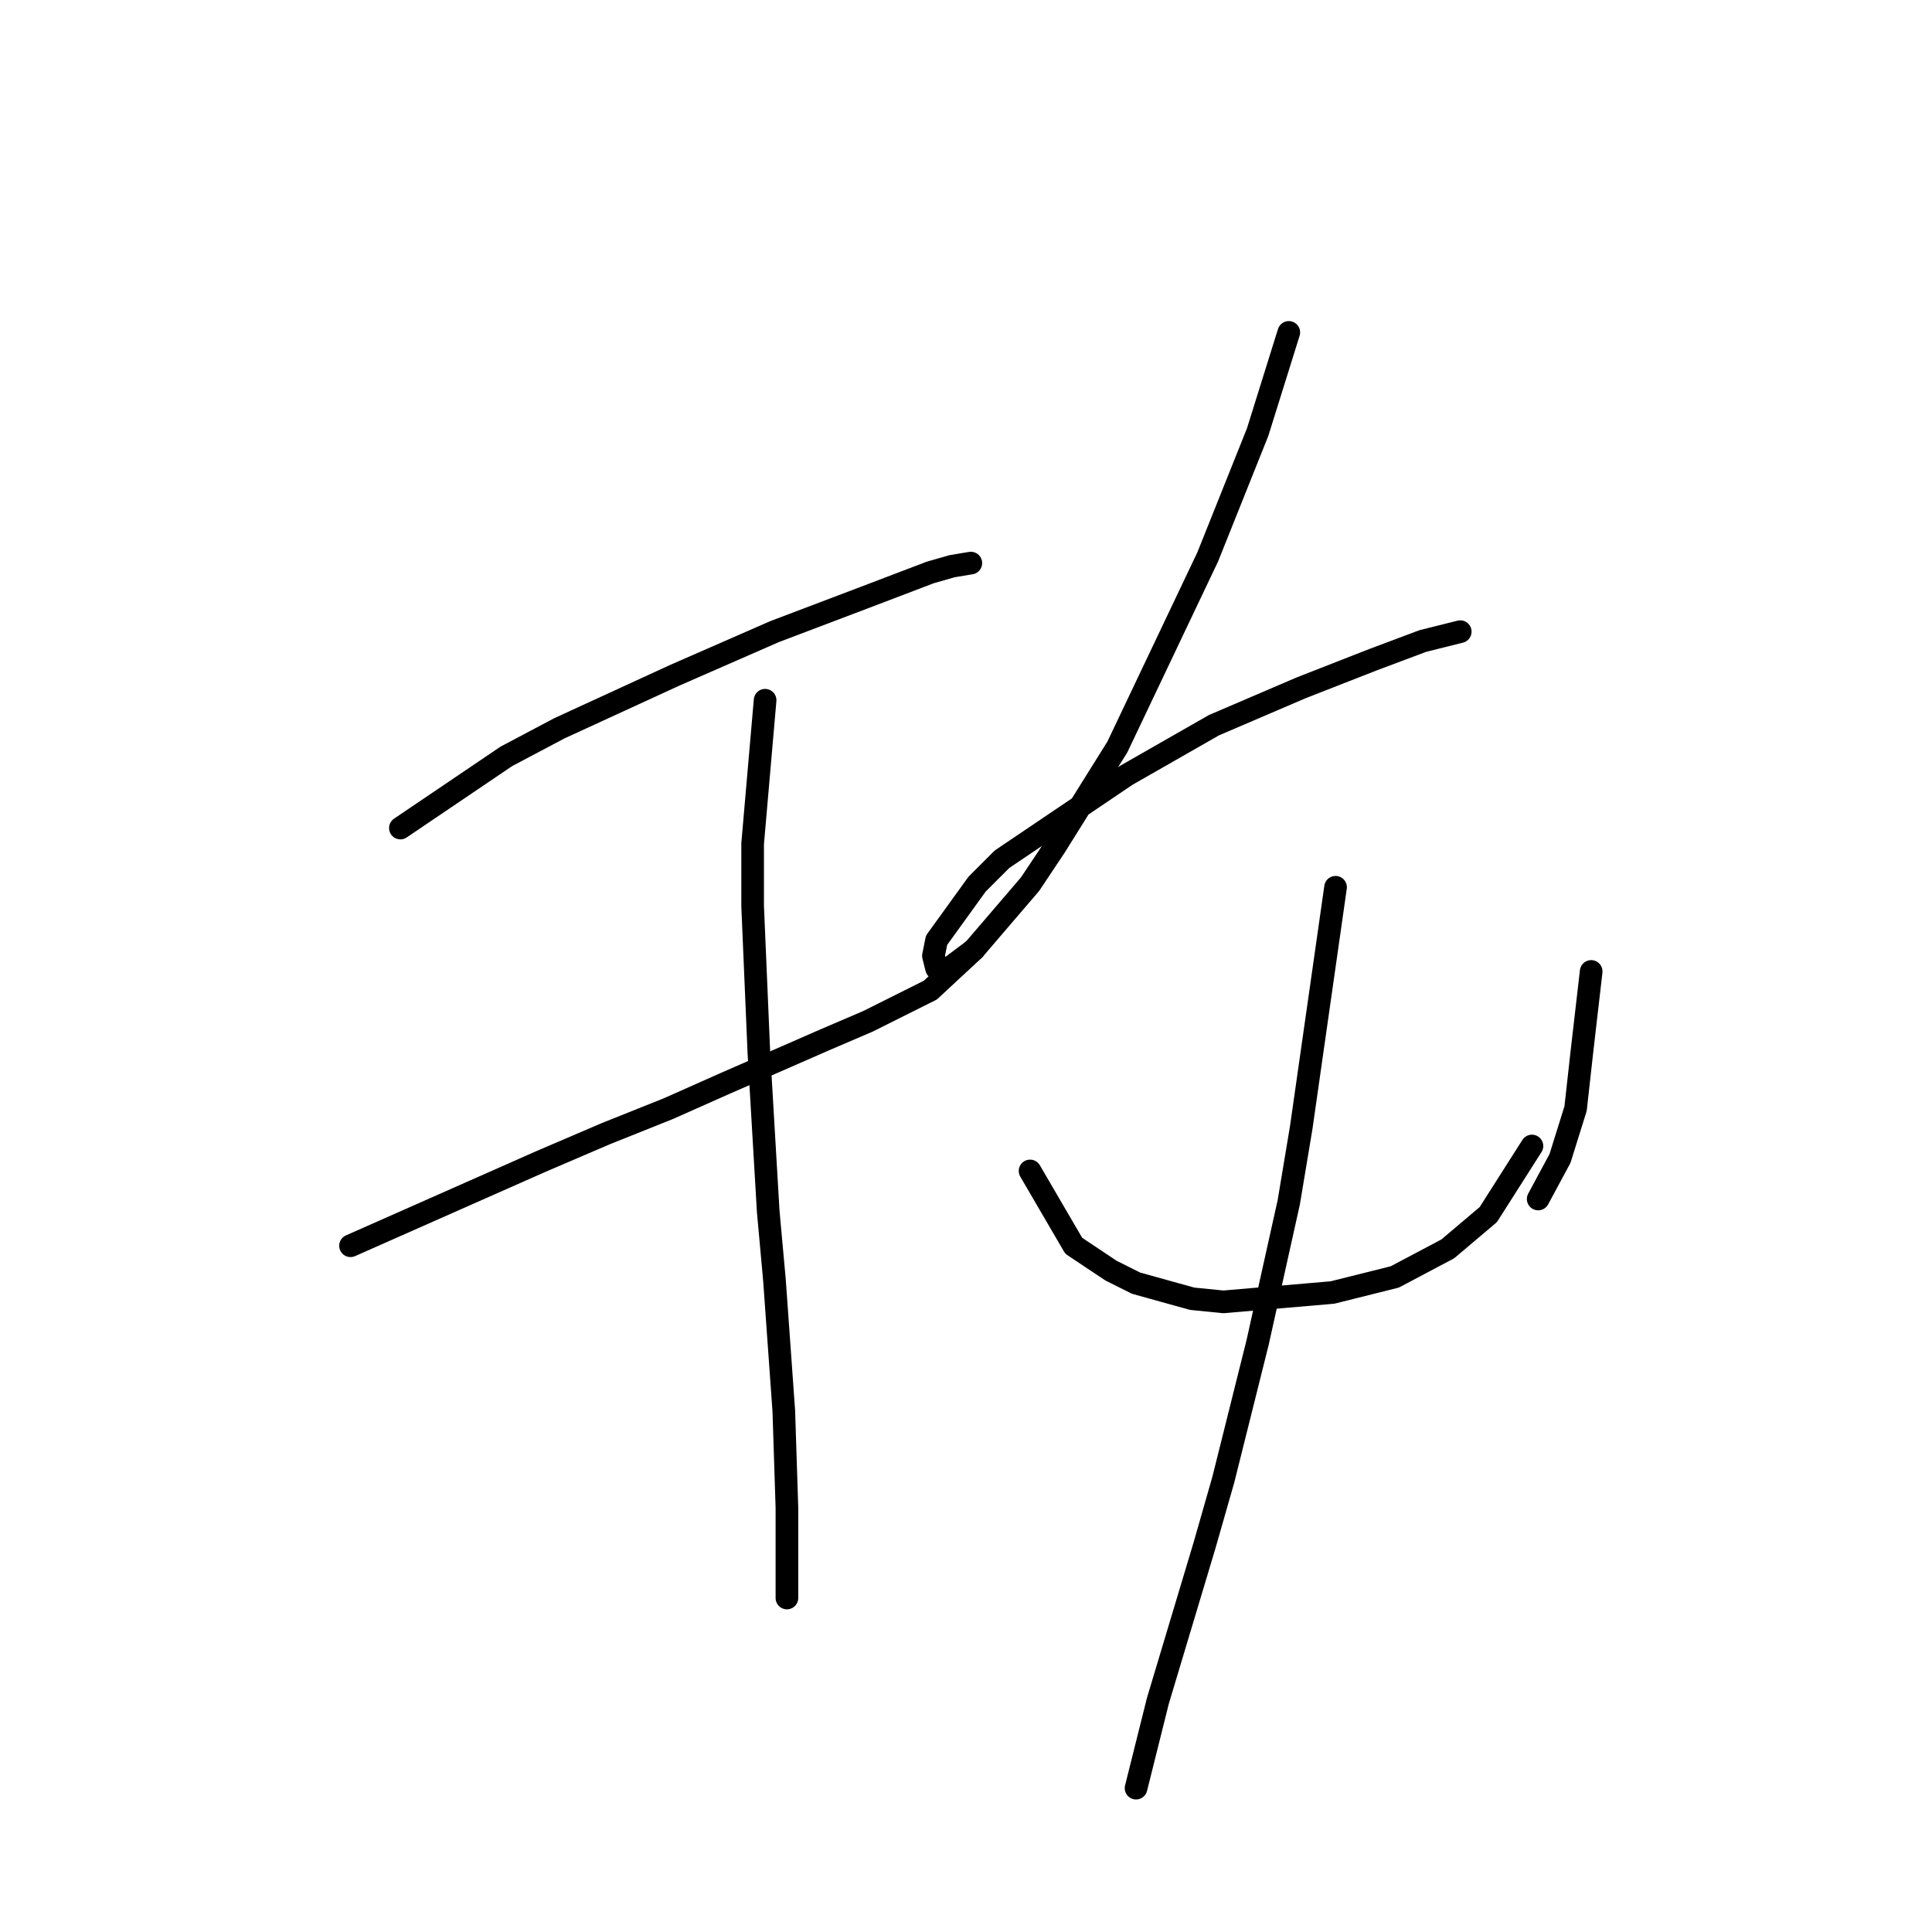 <?xml version="1.0" standalone="no"?>
    <svg width="256" height="256" xmlns="http://www.w3.org/2000/svg" version="1.1">
    <polyline stroke="black" stroke-width="3" stroke-linecap="round" fill="transparent" stroke-linejoin="round" points="53.053 109.72 67.097 100.22 74.119 96.503 89.402 89.481 102.619 83.698 114.598 79.155 123.272 75.85 126.163 75.024 128.641 74.611 128.641 74.611 " />
        <polyline stroke="black" stroke-width="3" stroke-linecap="round" fill="transparent" stroke-linejoin="round" points="46.445 165.069 71.641 153.917 80.315 150.199 88.576 146.895 96.01 143.59 109.228 137.808 115.011 135.329 123.272 131.199 129.055 125.829 129.055 125.829 " />
        <polyline stroke="black" stroke-width="3" stroke-linecap="round" fill="transparent" stroke-linejoin="round" points="101.38 92.785 99.728 111.786 99.728 120.047 100.554 139.46 101.793 160.525 102.619 169.613 103.858 186.961 104.271 199.765 104.271 207.2 104.271 210.918 104.271 211.744 104.271 211.744 " />
        <polyline stroke="black" stroke-width="3" stroke-linecap="round" fill="transparent" stroke-linejoin="round" points="170.773 44.045 166.642 57.263 160.033 73.785 148.055 98.981 139.794 112.199 136.489 117.155 129.055 125.829 125.75 128.308 124.098 128.308 123.685 126.655 124.098 124.59 129.468 117.155 132.772 113.851 149.294 102.698 160.859 96.09 172.425 91.133 181.925 87.416 188.534 84.937 193.49 83.698 193.49 83.698 " />
        <polyline stroke="black" stroke-width="3" stroke-linecap="round" fill="transparent" stroke-linejoin="round" points="136.489 155.156 142.272 165.069 147.229 168.373 150.533 170.026 157.968 172.091 162.099 172.504 176.555 171.265 184.816 169.2 191.838 165.482 197.208 160.939 202.991 151.851 202.991 151.851 " />
        <polyline stroke="black" stroke-width="3" stroke-linecap="round" fill="transparent" stroke-linejoin="round" points="210.839 128.721 209.599 139.46 208.773 146.895 206.708 153.504 203.817 158.873 203.817 158.873 " />
        <polyline stroke="black" stroke-width="3" stroke-linecap="round" fill="transparent" stroke-linejoin="round" points="176.968 117.568 174.903 132.025 172.425 149.373 170.773 159.286 166.642 177.874 162.099 196.048 159.62 204.722 153.424 225.374 150.533 236.94 150.533 236.94 " />
        </svg>